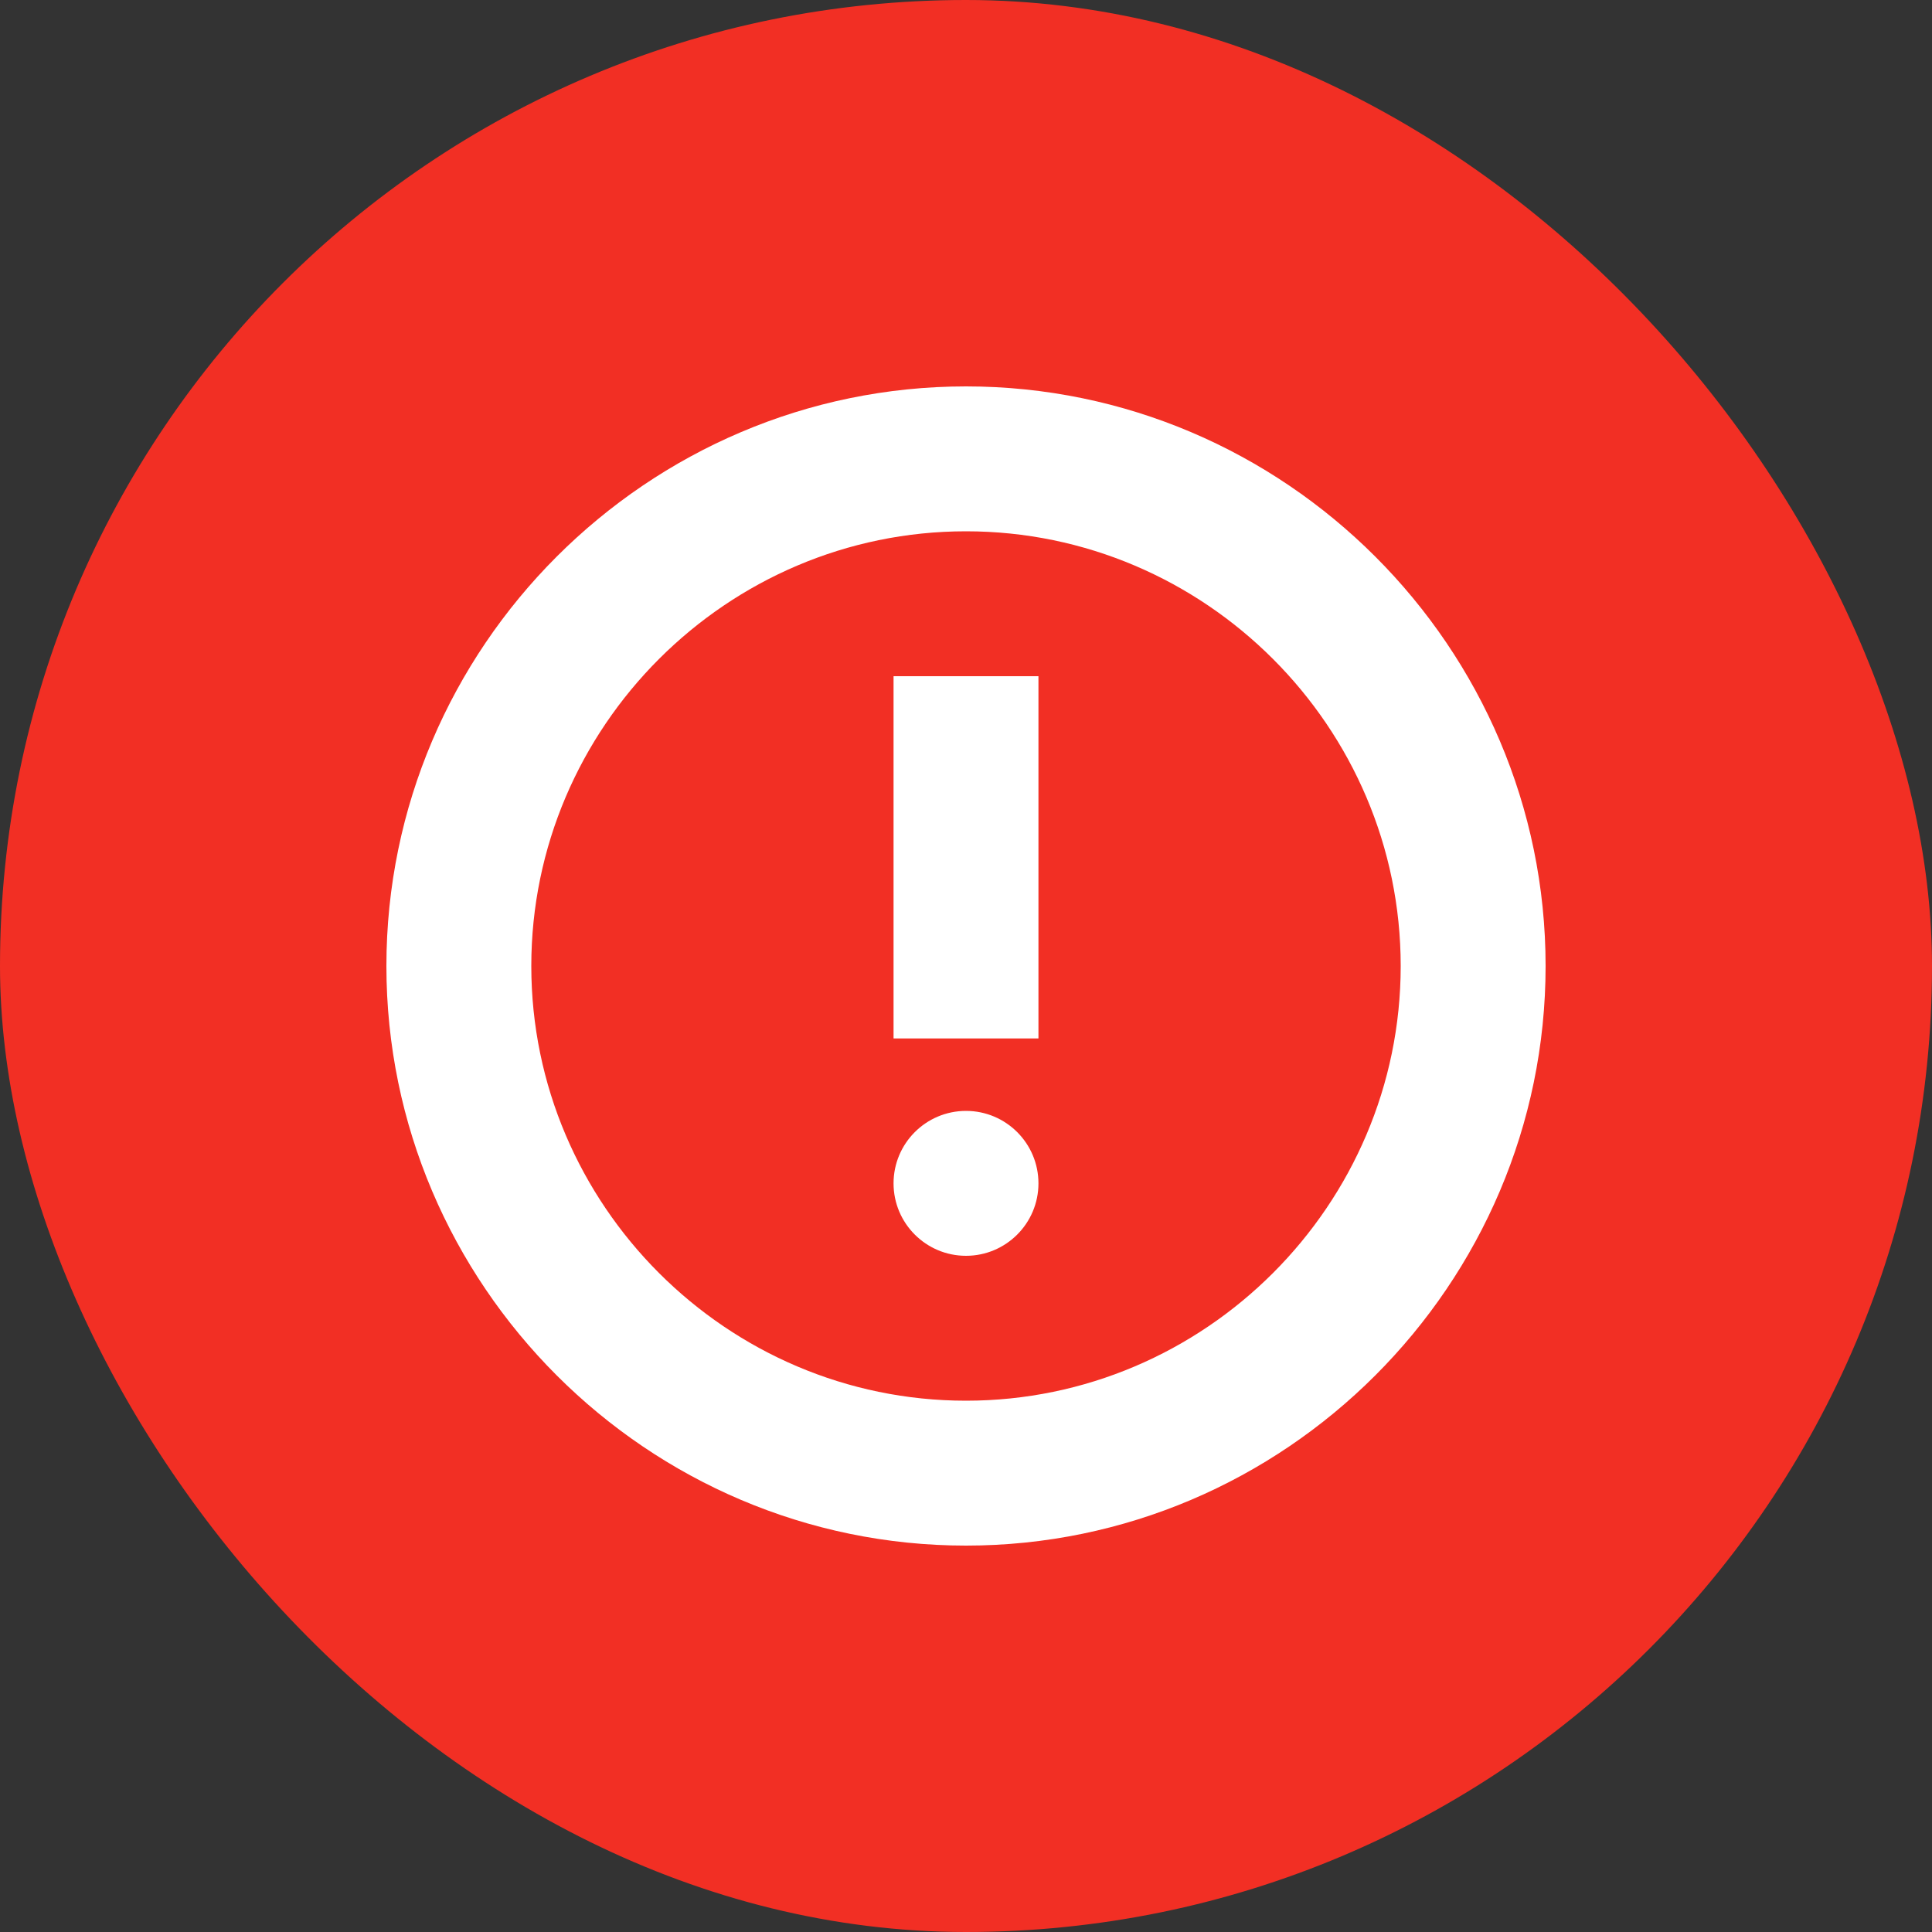 <?xml version="1.0" encoding="UTF-8" standalone="no"?>
<svg width="20px" height="20px" viewBox="0 0 20 20" version="1.1" xmlns="http://www.w3.org/2000/svg" xmlns:xlink="http://www.w3.org/1999/xlink">
    <rect x="0" y="0" width="20" height="20" fill="#333333" stroke="none"/>
    <!-- Generator: Sketch 39.1 (31720) - http://www.bohemiancoding.com/sketch -->
    <title>status-error</title>
    <desc>Created with Sketch.</desc>
    <defs></defs>
    <g id="Grid---Components" stroke="none" stroke-width="1" fill="none" fill-rule="evenodd">
        <g id="Grid---components" transform="translate(-391, -237)">
            <g id="status-error" transform="translate(391, 237)">
                <rect id="0-10-0-5" fill="#F22F24" x="0" y="0" width="20" height="20" rx="10"></rect>
                <path d="M10,14.5 C7.525,14.5 5.5,12.475 5.5,10 C5.5,7.525 7.525,5.5 10,5.5 C12.475,5.5 14.5,7.525 14.5,10 C14.5,12.475 12.475,14.5 10,14.5 M10,4 C6.7,4 4,6.7 4,10 C4,13.3 6.7,16 10,16 C13.3,16 16,13.3 16,10 C16,6.7 13.3,4 10,4 Z M10,11.5 C10.414,11.5 10.75,11.836 10.75,12.25 C10.75,12.664 10.414,13 10,13 C9.586,13 9.25,12.664 9.25,12.25 C9.25,11.836 9.586,11.5 10,11.5 Z M9.25,7 L10.75,7 L10.75,10.75 L9.25,10.75 L9.25,7 Z" id="Combined-Shape" fill="#FFFFFF"></path>
            </g>
        </g>
    </g>
</svg>